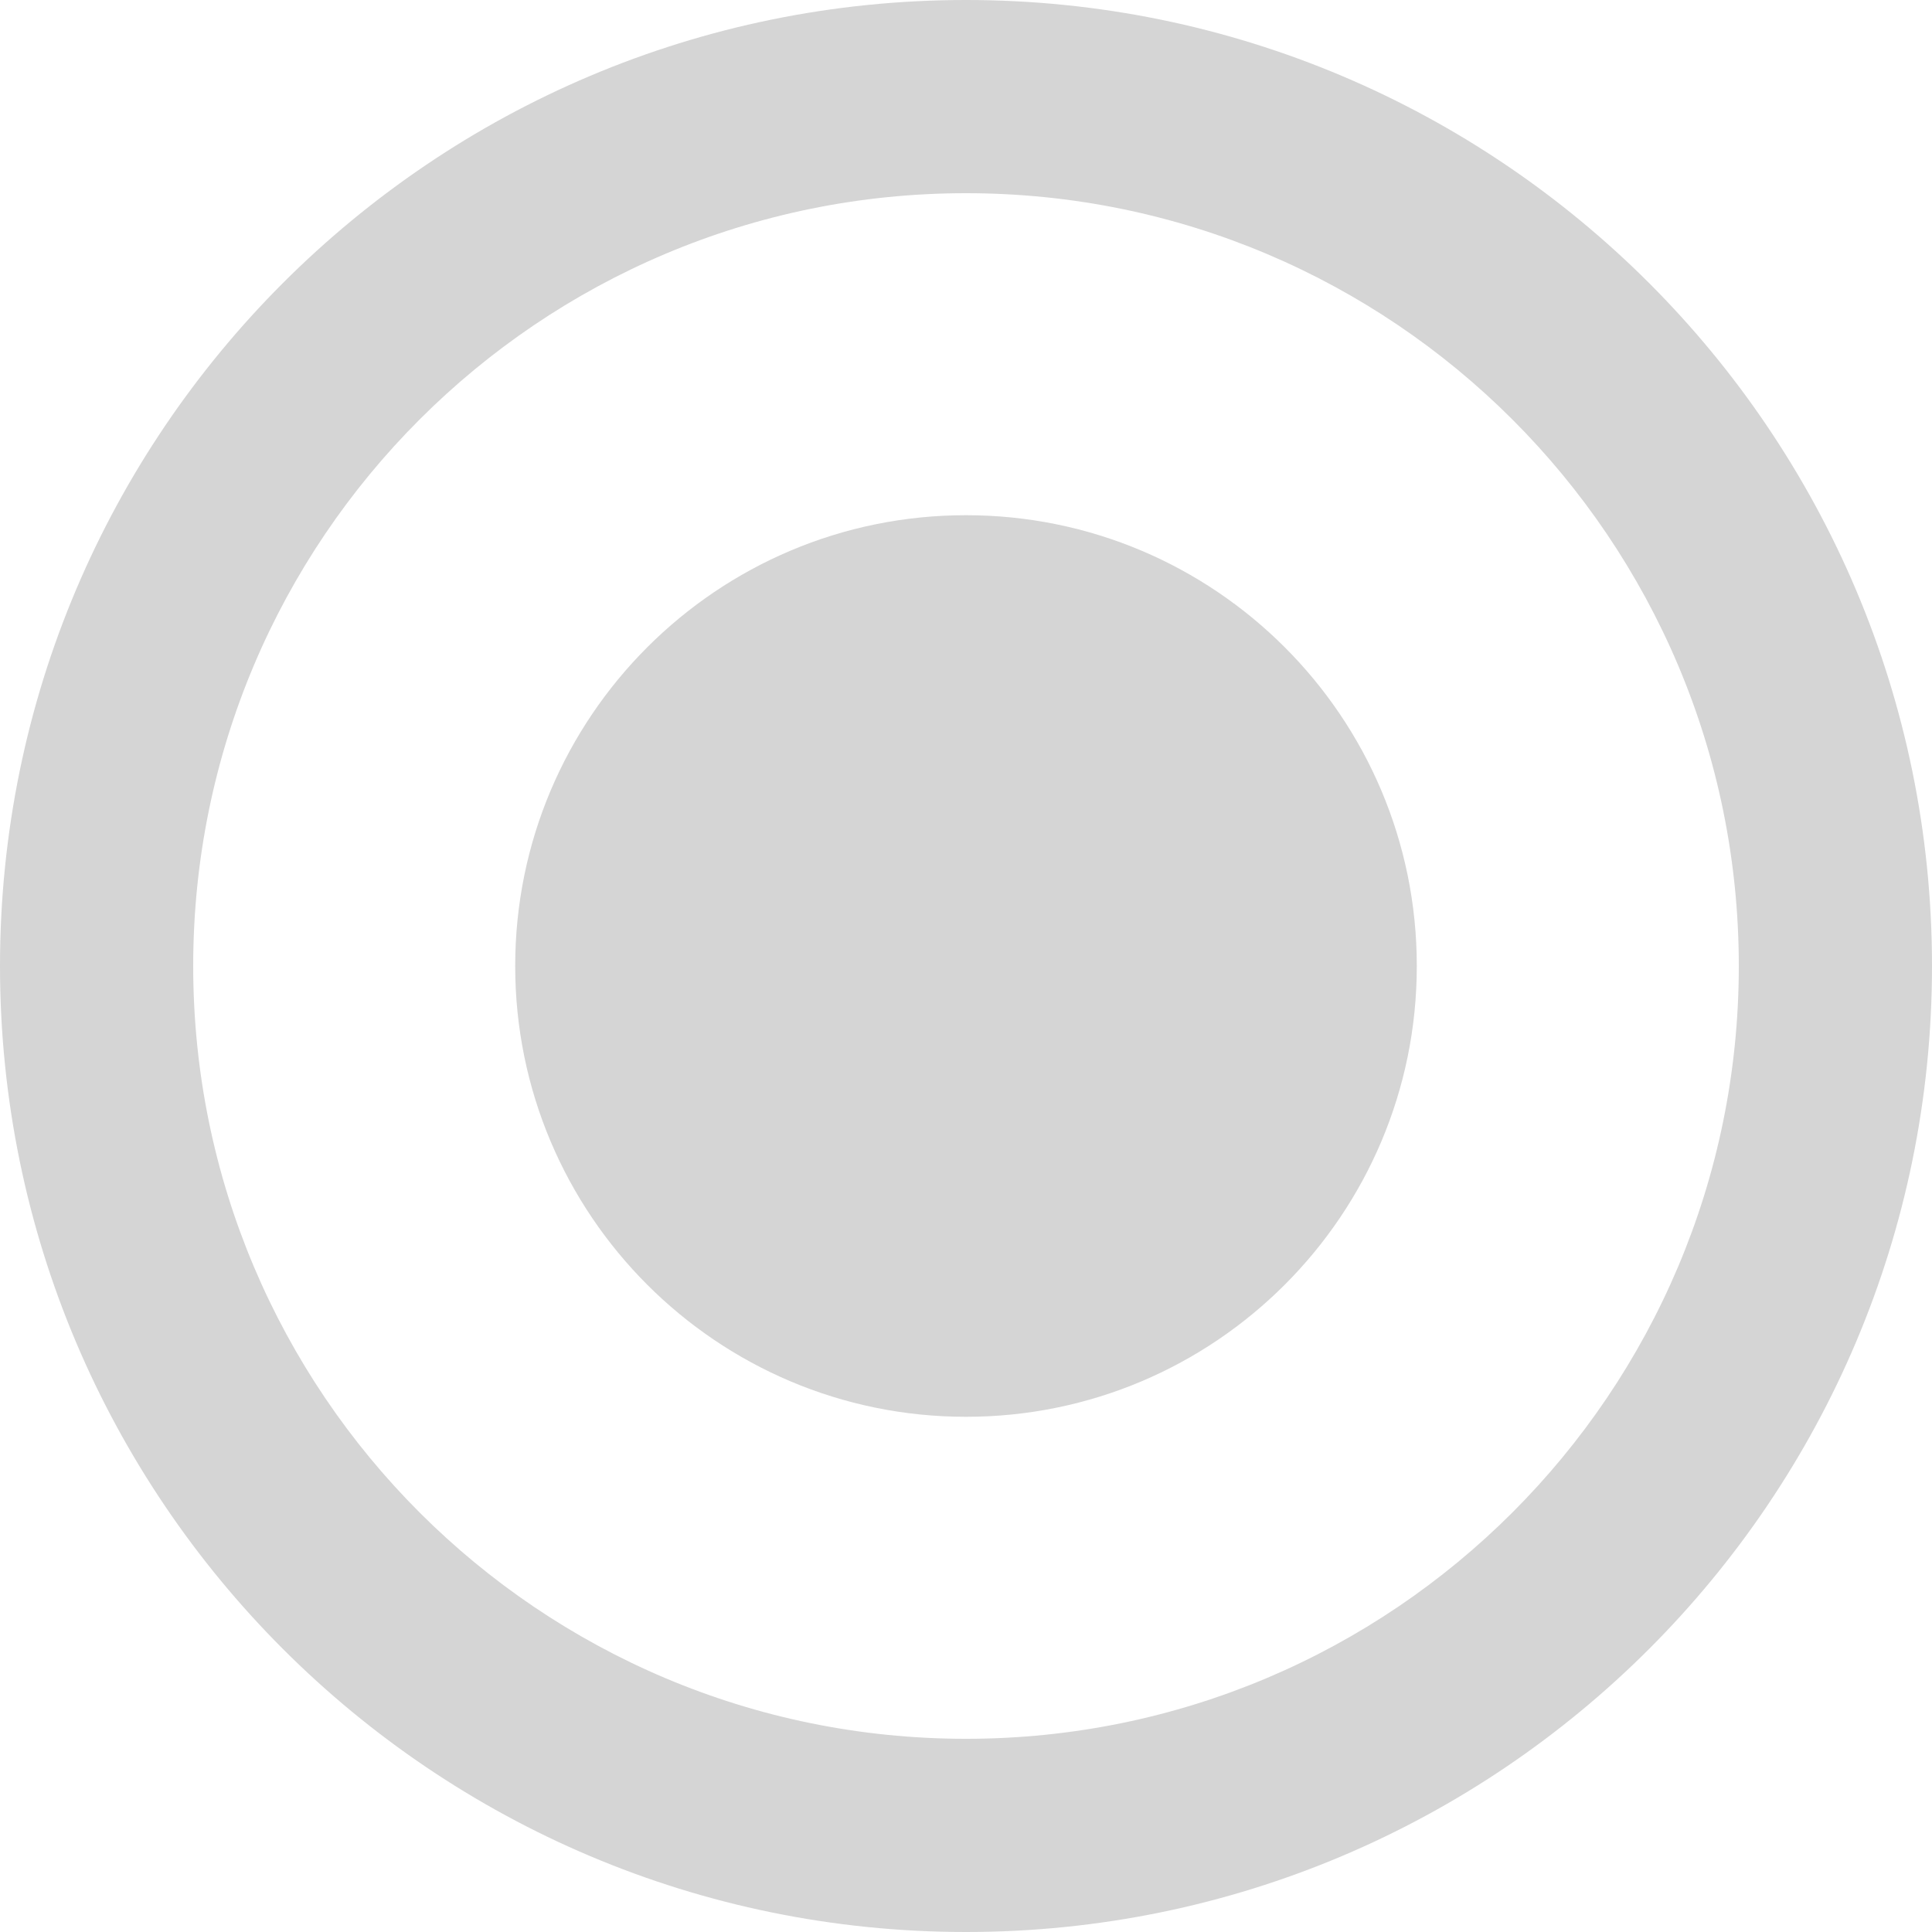 <?xml version="1.0" encoding="UTF-8"?>
<svg width="12px" height="12px" viewBox="0 0 12 12" version="1.1" xmlns="http://www.w3.org/2000/svg" xmlns:xlink="http://www.w3.org/1999/xlink">
    <title>单选_选中</title>
    <g id="页面-2" stroke="none" stroke-width="1" fill="none" fill-rule="evenodd">
        <g id="09单个字段" transform="translate(-251, -310)" fill="#D5D5D5" fill-rule="nonzero">
            <g id="编组-4" transform="translate(57, 307)">
                <g id="单选_选中" transform="translate(194, 3)">
                    <path d="M6,0 C2.687,0 0,2.687 0,6 C0,9.313 2.687,12 6,12 C9.313,12 12,9.313 12,6 C12,2.687 9.313,0 6,0 Z M6,10.8 C3.349,10.8 1.2,8.651 1.2,6 C1.2,3.349 3.349,1.2 6,1.2 C8.651,1.2 10.8,3.349 10.8,6 C10.8,8.651 8.651,10.8 6,10.8 Z" id="形状"></path>
                    <path d="M3.2,6 L3.2,6 C3.2,7.546 4.454,8.8 6,8.8 C7.546,8.8 8.8,7.546 8.8,6 L8.8,6 C8.8,4.454 7.546,3.2 6,3.2 C4.454,3.2 3.2,4.454 3.2,6 L3.2,6 Z" id="路径"></path>
                </g>
            </g>
        </g>
    </g>
</svg>